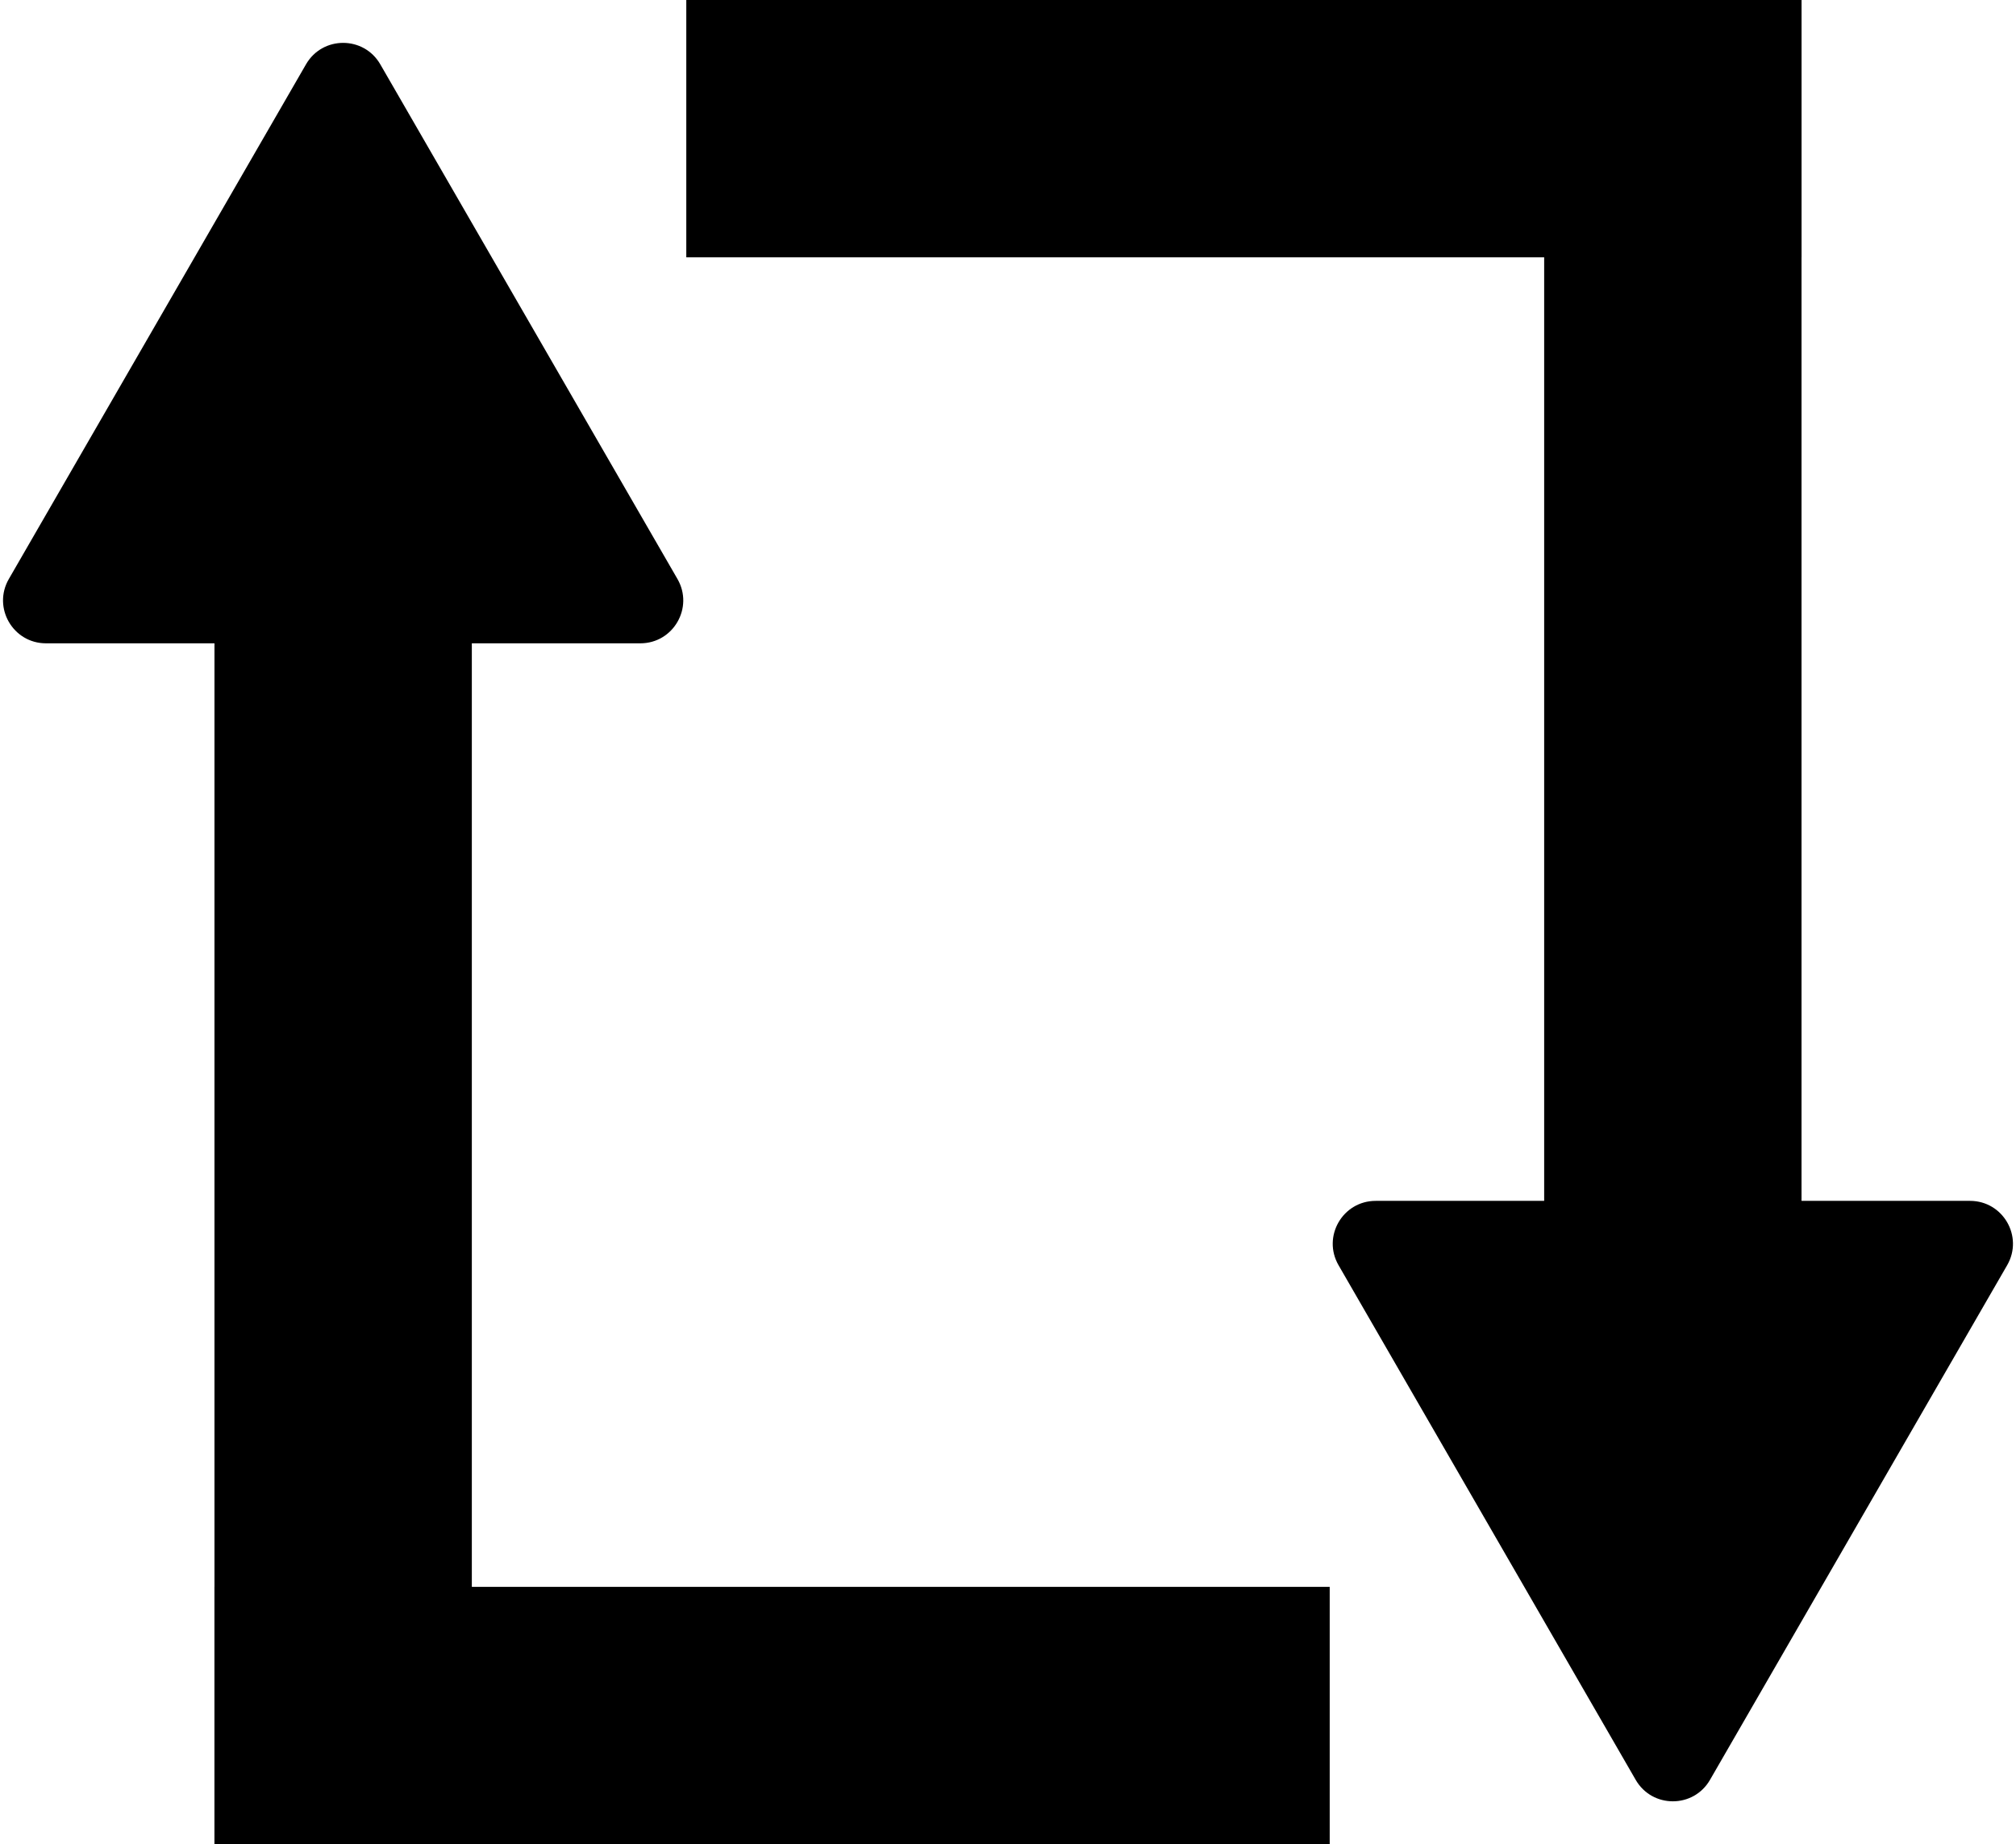 <svg width="47" height="43" viewBox="0 0 47 43" fill="none" xmlns="http://www.w3.org/2000/svg">
<path d="M5 40H31" stroke="black" stroke-width="6"/>
<path d="M8 43L8 8" stroke="black" stroke-width="6"/>
<path d="M7.134 1.5C7.519 0.833 8.481 0.833 8.866 1.5L15.794 13.5C16.179 14.167 15.698 15 14.928 15H1.072C0.302 15 -0.179 14.167 0.206 13.5L7.134 1.5Z" fill="black"/>
<path d="M42 3L16 3" stroke="black" stroke-width="6"/>
<path d="M39 0L39 35" stroke="black" stroke-width="6"/>
<path d="M39.866 41.5C39.481 42.167 38.519 42.167 38.134 41.5L31.206 29.5C30.821 28.833 31.302 28 32.072 28L45.928 28C46.698 28 47.179 28.833 46.794 29.5L39.866 41.5Z" fill="black"/>
</svg>
